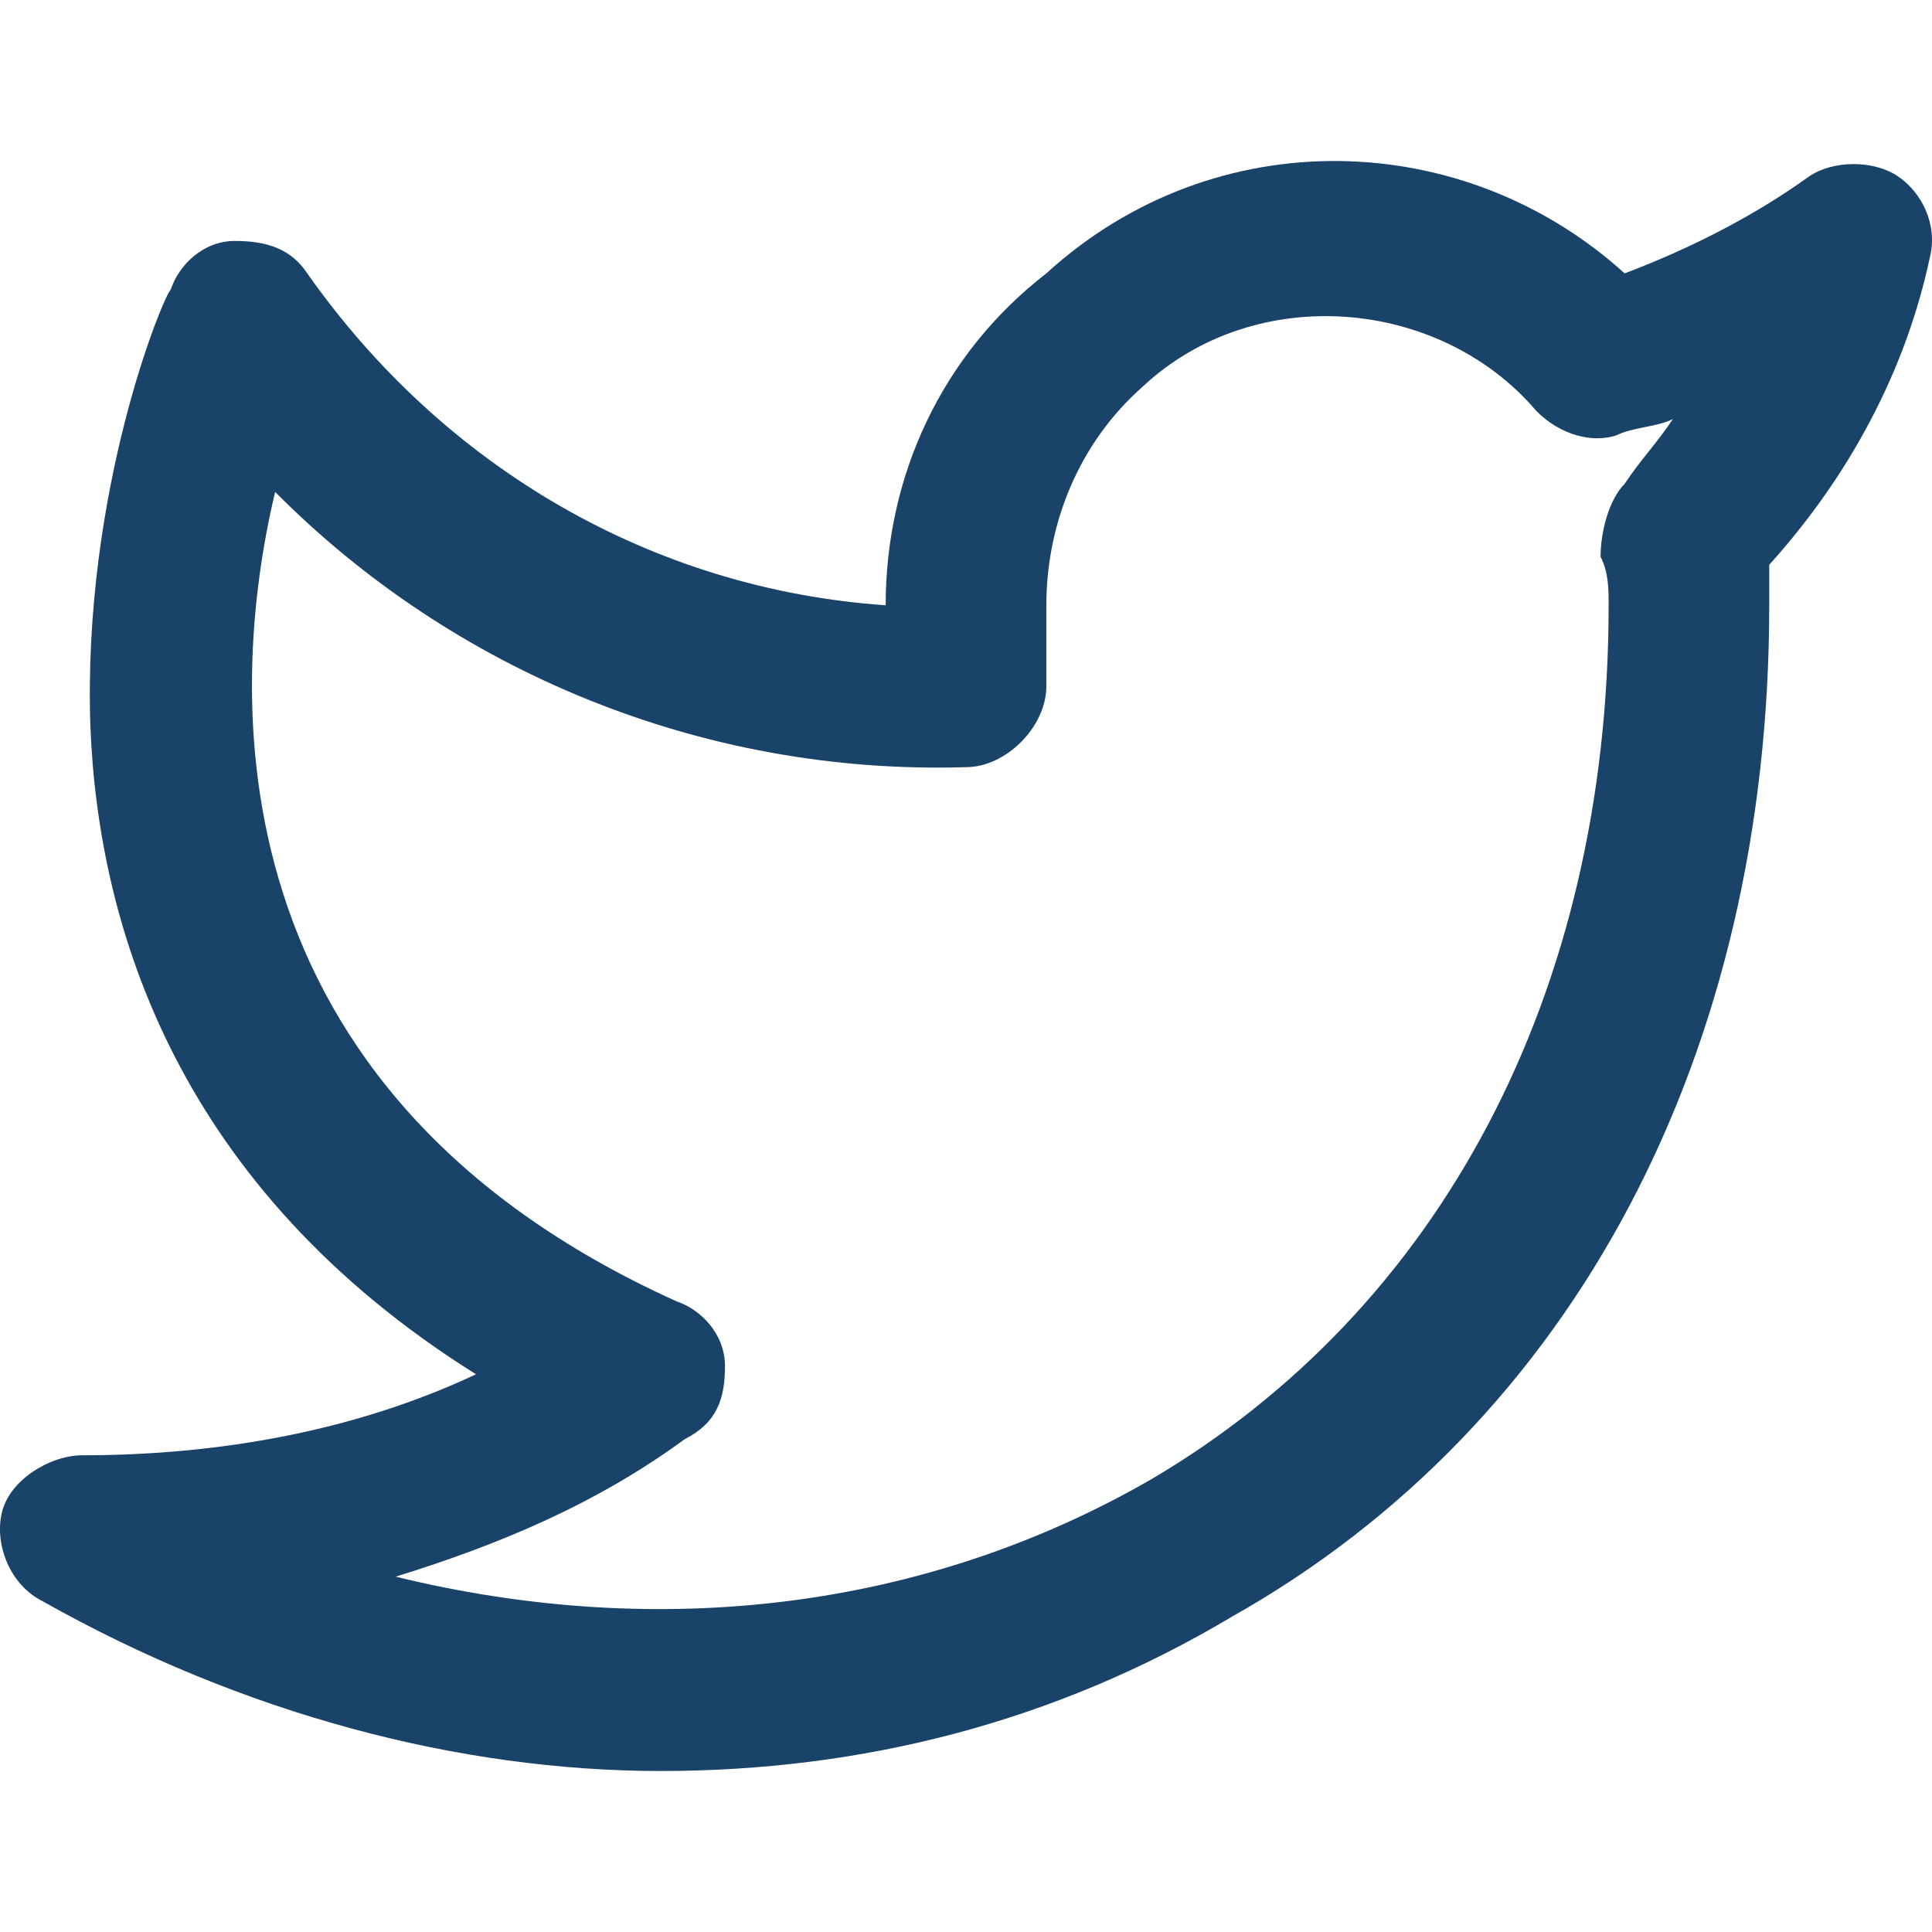 <?xml version="1.0" encoding="UTF-8"?>
<svg width="24px" height="24px" viewBox="0 0 24 24" version="1.1" xmlns="http://www.w3.org/2000/svg" xmlns:xlink="http://www.w3.org/1999/xlink">
    <!-- Generator: Sketch 51.2 (57519) - http://www.bohemiancoding.com/sketch -->
    <title>Primitives / Icons / Twitter</title>
    <desc>Created with Sketch.</desc>
    <defs>
        <path d="M23.575,2.189 C23.276,1.988 22.777,1.988 22.477,2.189 C21.779,2.692 20.98,3.094 20.182,3.396 C18.186,1.585 15.093,1.485 12.998,3.396 C11.7,4.401 11.002,5.91 11.002,7.519 C8.108,7.318 5.514,5.809 3.817,3.396 C3.618,3.094 3.318,2.993 2.919,2.993 C2.52,2.993 2.221,3.295 2.121,3.597 C2.021,3.697 1.023,6.111 1.123,9.027 C1.223,11.541 2.221,14.759 5.913,17.072 C4.416,17.776 2.72,18.078 1.023,18.078 C0.624,18.078 0.125,18.38 0.025,18.782 C-0.074,19.184 0.125,19.687 0.524,19.888 C3.019,21.296 5.713,22 8.208,22 C10.703,22 13.097,21.397 15.293,20.089 C19.583,17.676 21.978,13.05 21.978,7.519 C21.978,7.318 21.978,7.217 21.978,7.016 C22.976,5.91 23.675,4.602 23.974,3.194 C24.074,2.792 23.874,2.39 23.575,2.189 Z M20.182,6.01 C19.983,6.211 19.883,6.614 19.883,6.915 C19.983,7.116 19.983,7.318 19.983,7.519 C19.983,12.346 17.887,16.268 14.295,18.38 C11.501,19.989 8.208,20.391 4.915,19.586 C6.212,19.184 7.41,18.681 8.507,17.877 C8.906,17.676 9.006,17.374 9.006,16.972 C9.006,16.57 8.707,16.268 8.407,16.167 C2.62,13.553 2.819,8.625 3.418,6.111 C5.613,8.323 8.707,9.631 12,9.53 C12.499,9.53 12.998,9.027 12.998,8.524 L12.998,7.519 C12.998,6.513 13.397,5.507 14.195,4.803 C15.592,3.496 17.887,3.697 19.085,5.105 C19.384,5.407 19.783,5.507 20.082,5.407 C20.282,5.306 20.581,5.306 20.781,5.206 C20.581,5.507 20.382,5.709 20.182,6.01 Z" id="path-1"></path>
    </defs>
    <g id="Primitives-/-Icons-/-Twitter" stroke="none" stroke-width="1" fill="none" fill-rule="evenodd">
        <mask id="mask-2" fill="white">
            <use xlink:href="#path-1"></use>
        </mask>
        <use id="Mask" fill="#1A436A" fill-rule="nonzero" xlink:href="#path-1"></use>
    </g>
</svg>